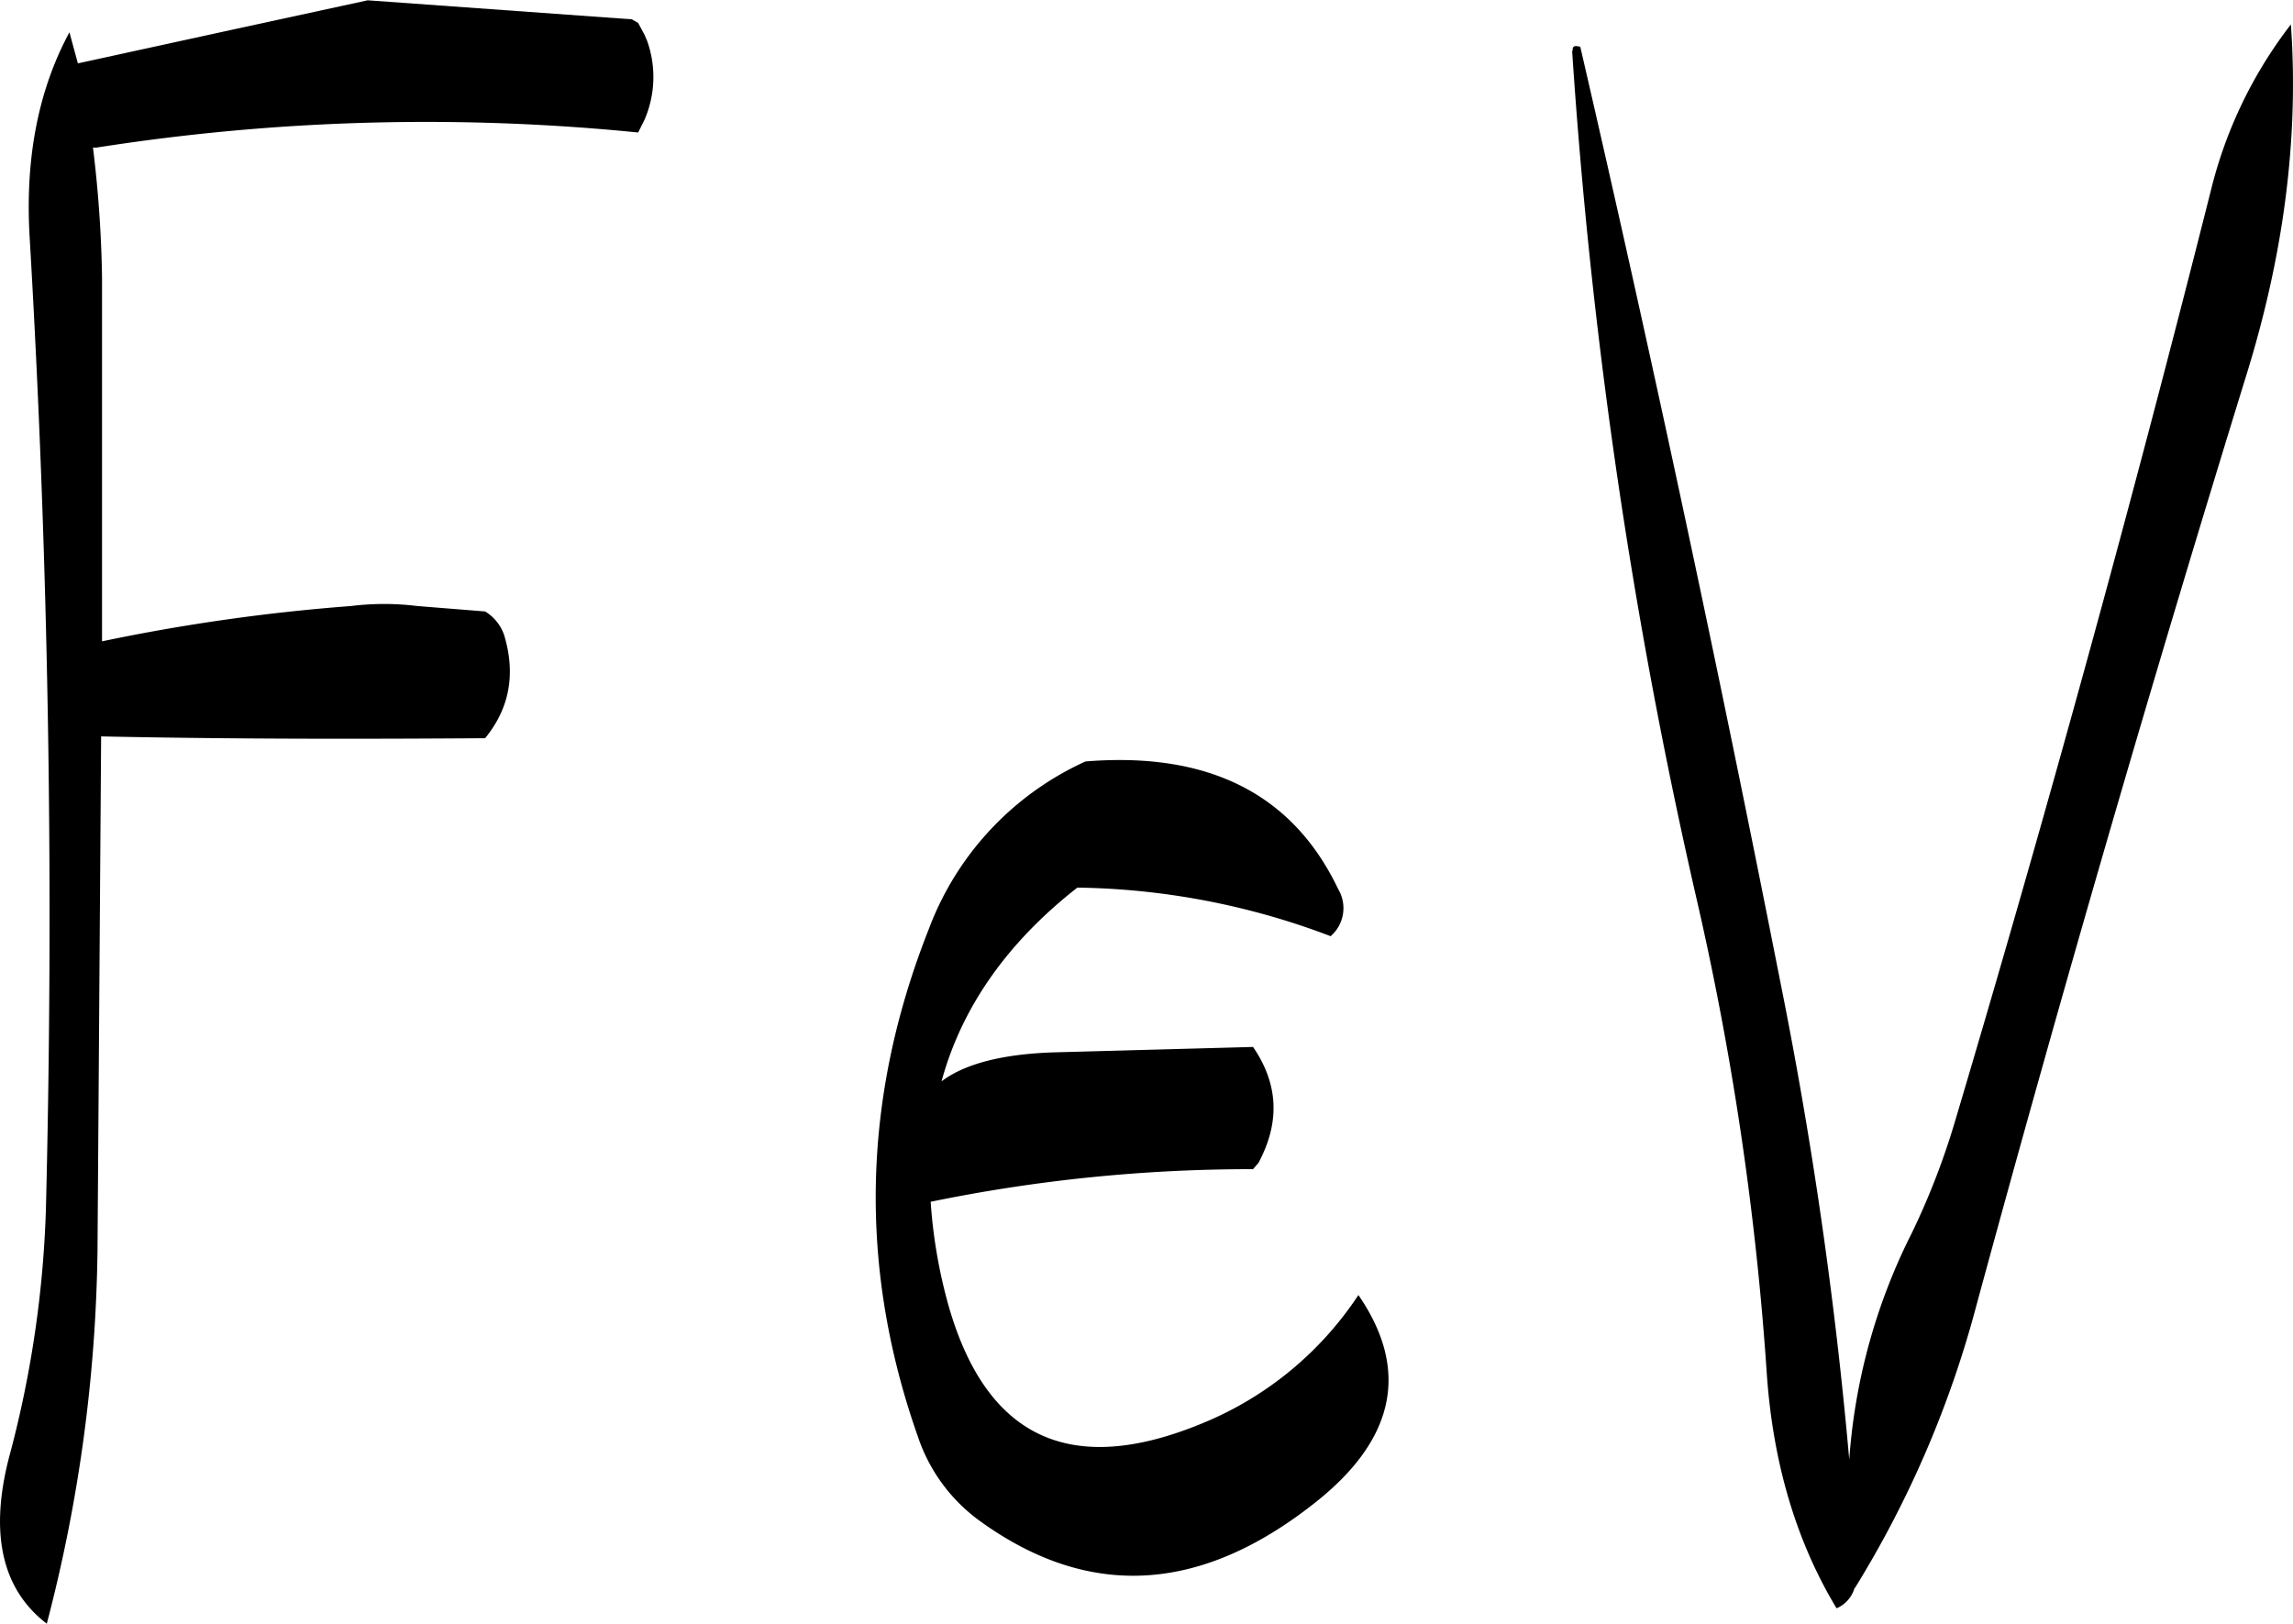 <svg id="Layer_1" data-name="Layer 1" xmlns="http://www.w3.org/2000/svg" viewBox="0 0 303.84 215.28"><defs><style>.cls-1{fill-rule:evenodd;}</style></defs><path class="cls-1" d="M275.76,312.84q-13.32,33.66-1.44,67.32a22.68,22.68,0,0,0,8,11q21.42,15.66,44-1.8c11.16-8.52,13.32-17.88,6.36-28A45.32,45.32,0,0,1,312,378.36c-17.4,7.2-28.56,2-33.6-15.48A67.78,67.78,0,0,1,276,349a210.59,210.59,0,0,1,42.72-4.32l.72-.84c2.88-5.4,2.64-10.44-.72-15.36l-26.52.72c-6.84.24-11.76,1.56-14.76,3.84,2.64-9.72,8.64-18.36,18-25.68A97.82,97.82,0,0,1,329,313.8a4.92,4.92,0,0,0,1-6.24q-9-18.9-33.48-16.92A39.67,39.67,0,0,0,275.76,312.84ZM185,193.32,163,198.12,161.88,194c-4.08,7.56-5.88,16.56-5.28,27,2.52,42.84,3.24,85.8,2.16,129.12a143.45,143.45,0,0,1-4.68,32c-2.88,10.44-1.32,18.12,4.8,22.8a204.67,204.67,0,0,0,6.72-49.44l.48-68.16c16.92.36,33.84.36,50.88.24q4.86-5.94,2.52-13.68a5.9,5.9,0,0,0-2.52-3.12l-9-.72a35.65,35.65,0,0,0-8.76,0,254,254,0,0,0-33,4.68V226.44a160.41,160.41,0,0,0-1.2-17.16h.48a282,282,0,0,1,71.76-2l.84-1.68a14.28,14.28,0,0,0,.36-10.44l-.36-.84-.84-1.56-.84-.48-35-2.52Zm176,3.12a711,711,0,0,0,16.44,112.2,400,400,0,0,1,9.36,63.24c.84,12,4,22.32,9.24,31a4.19,4.19,0,0,0,2.4-2.76v.12a138.58,138.58,0,0,0,16.08-37.32Q431.34,301,450.24,239.76c5-16,7.08-31.56,6-46.8a58.84,58.84,0,0,0-10.56,21.84q-15.66,62.1-34,123.72A97.7,97.7,0,0,1,406,353.16a78.83,78.83,0,0,0-8.28,30,581.67,581.67,0,0,0-9.12-63.24q-12.42-63-26.52-124C361.32,195.72,361,195.84,361.08,196.44Z" transform="translate(-152.68 -189.72)"/></svg>